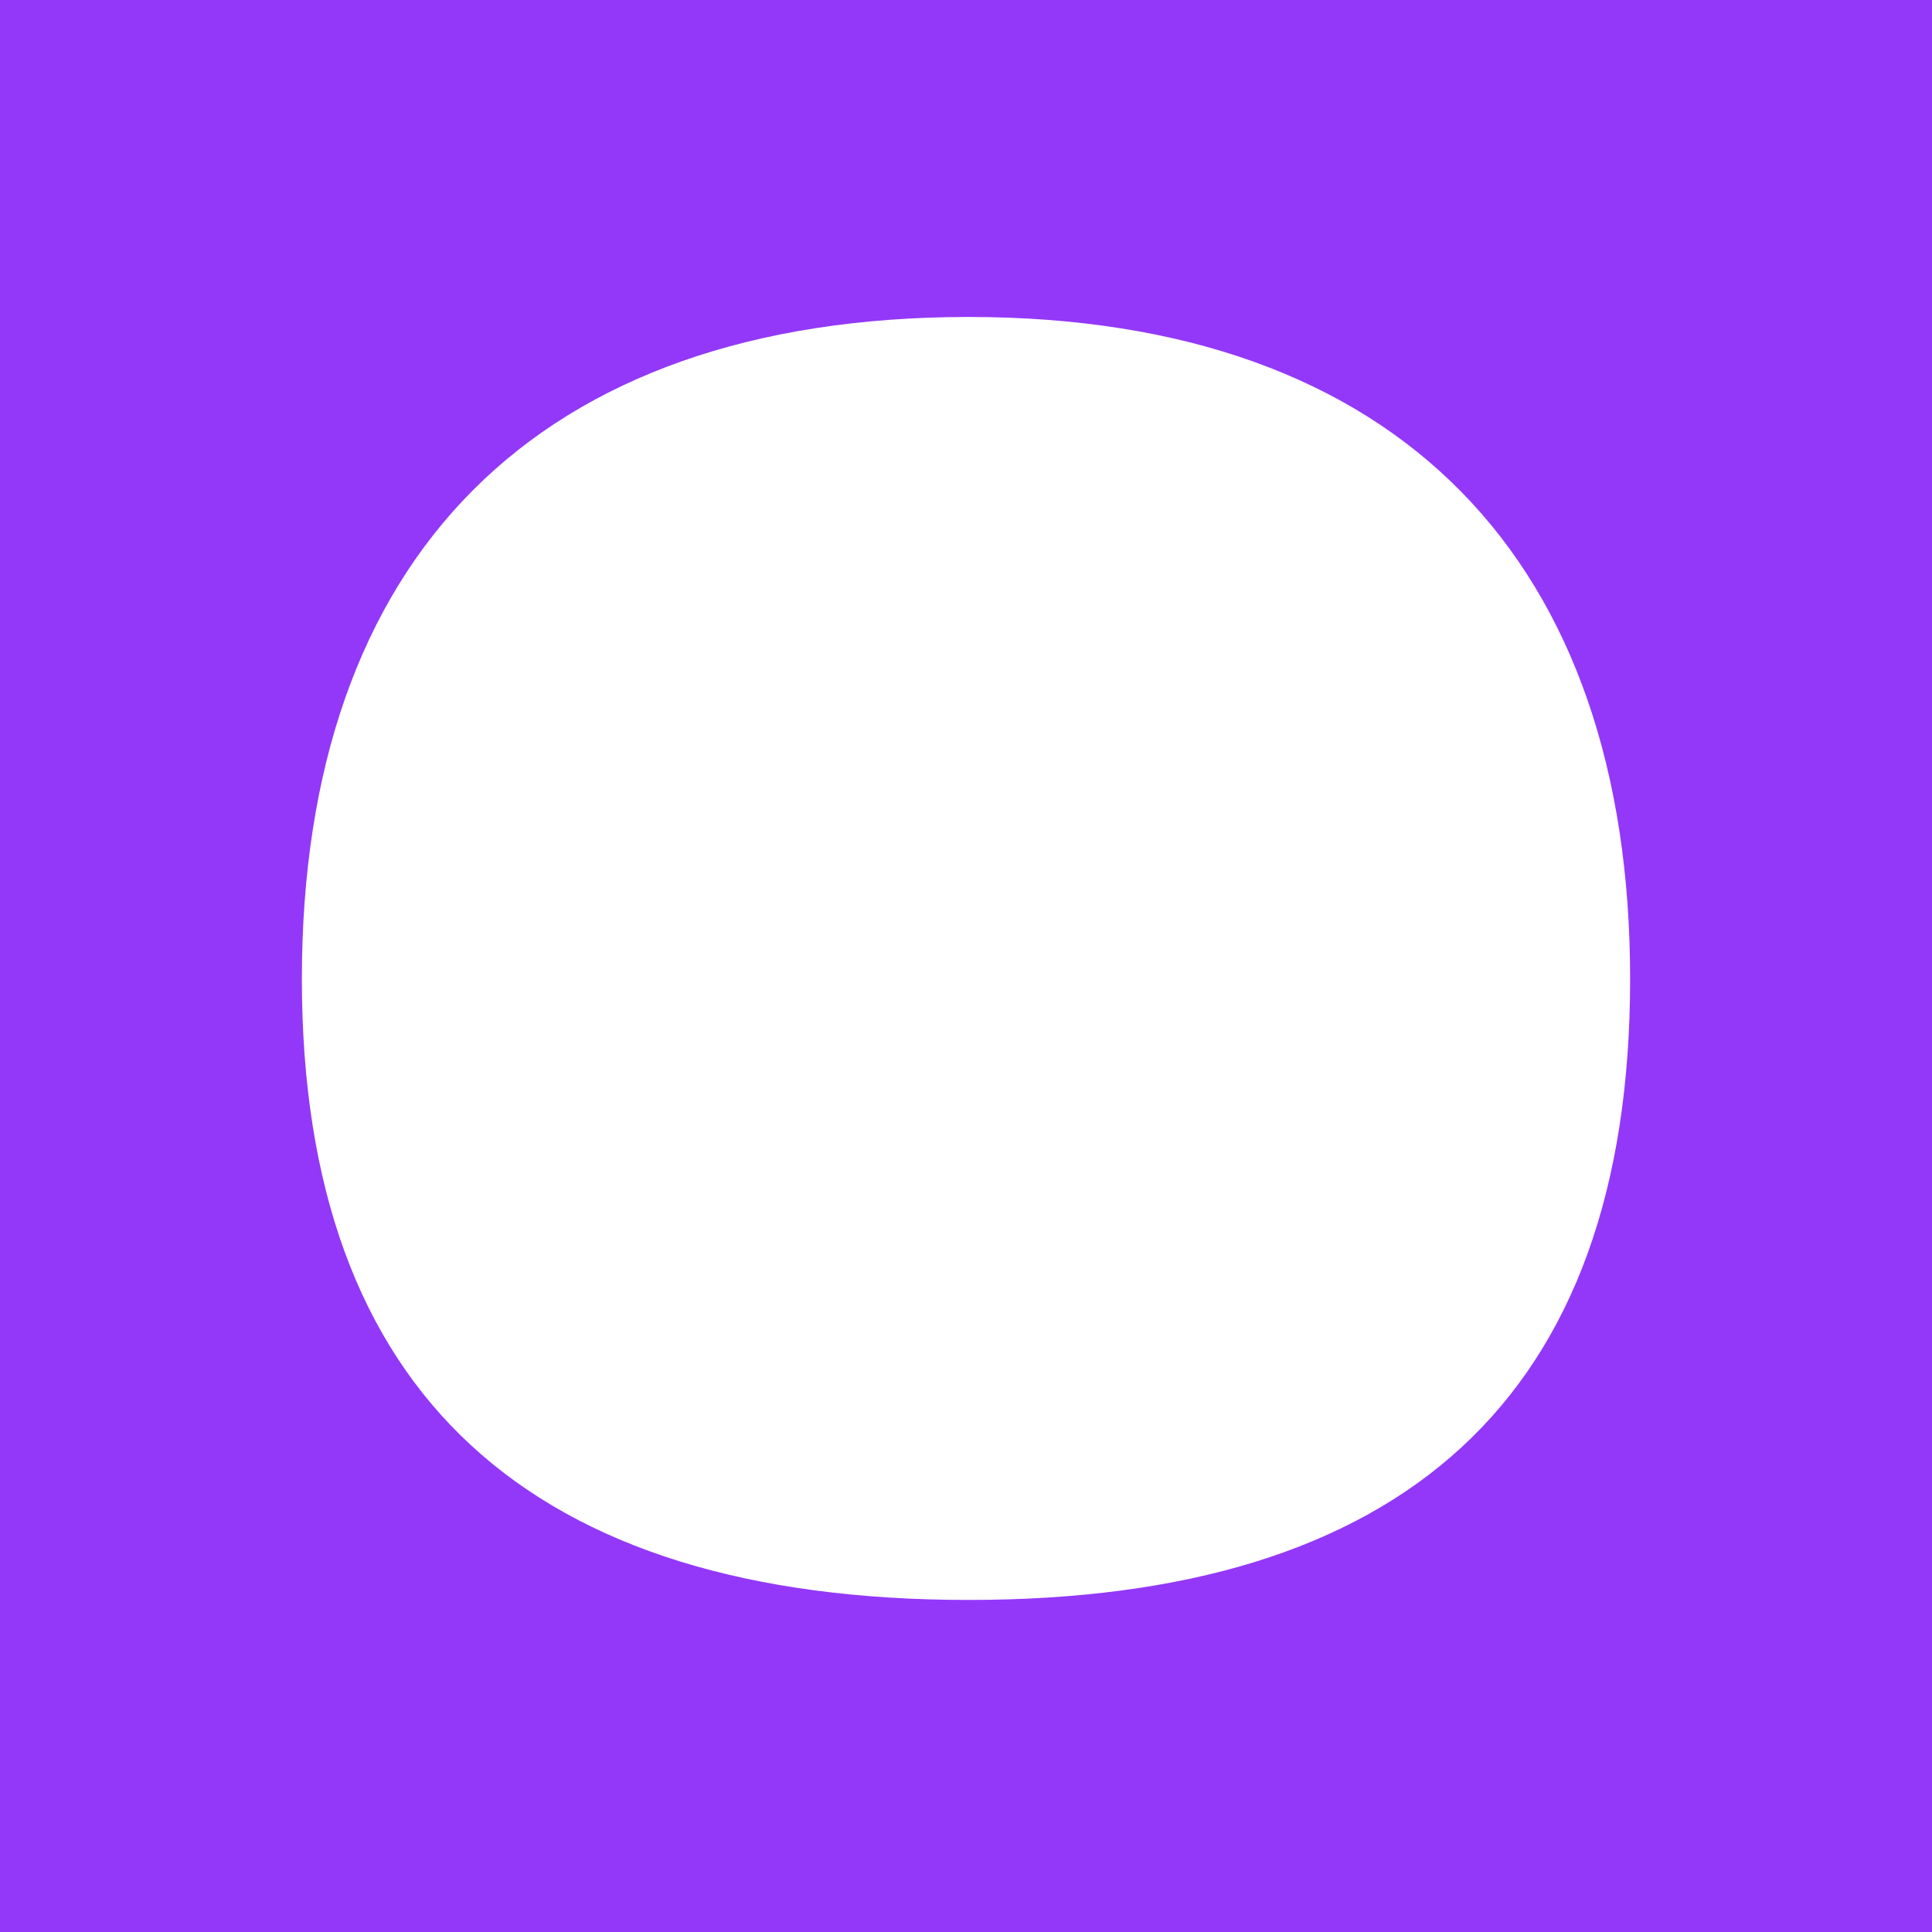 <svg width="128" height="128" viewBox="0 0 128 128" fill="none" xmlns="http://www.w3.org/2000/svg">
<rect width="128" height="128" fill="#9338F9"/>
<path d="M20 64.86C20 92.4 35.172 106 64.169 106C92.828 106 108 92.74 108 64.86C108 37.32 92.828 21 64.169 21C35.51 21 20 36.98 20 64.86Z" fill="white"/>
</svg>
